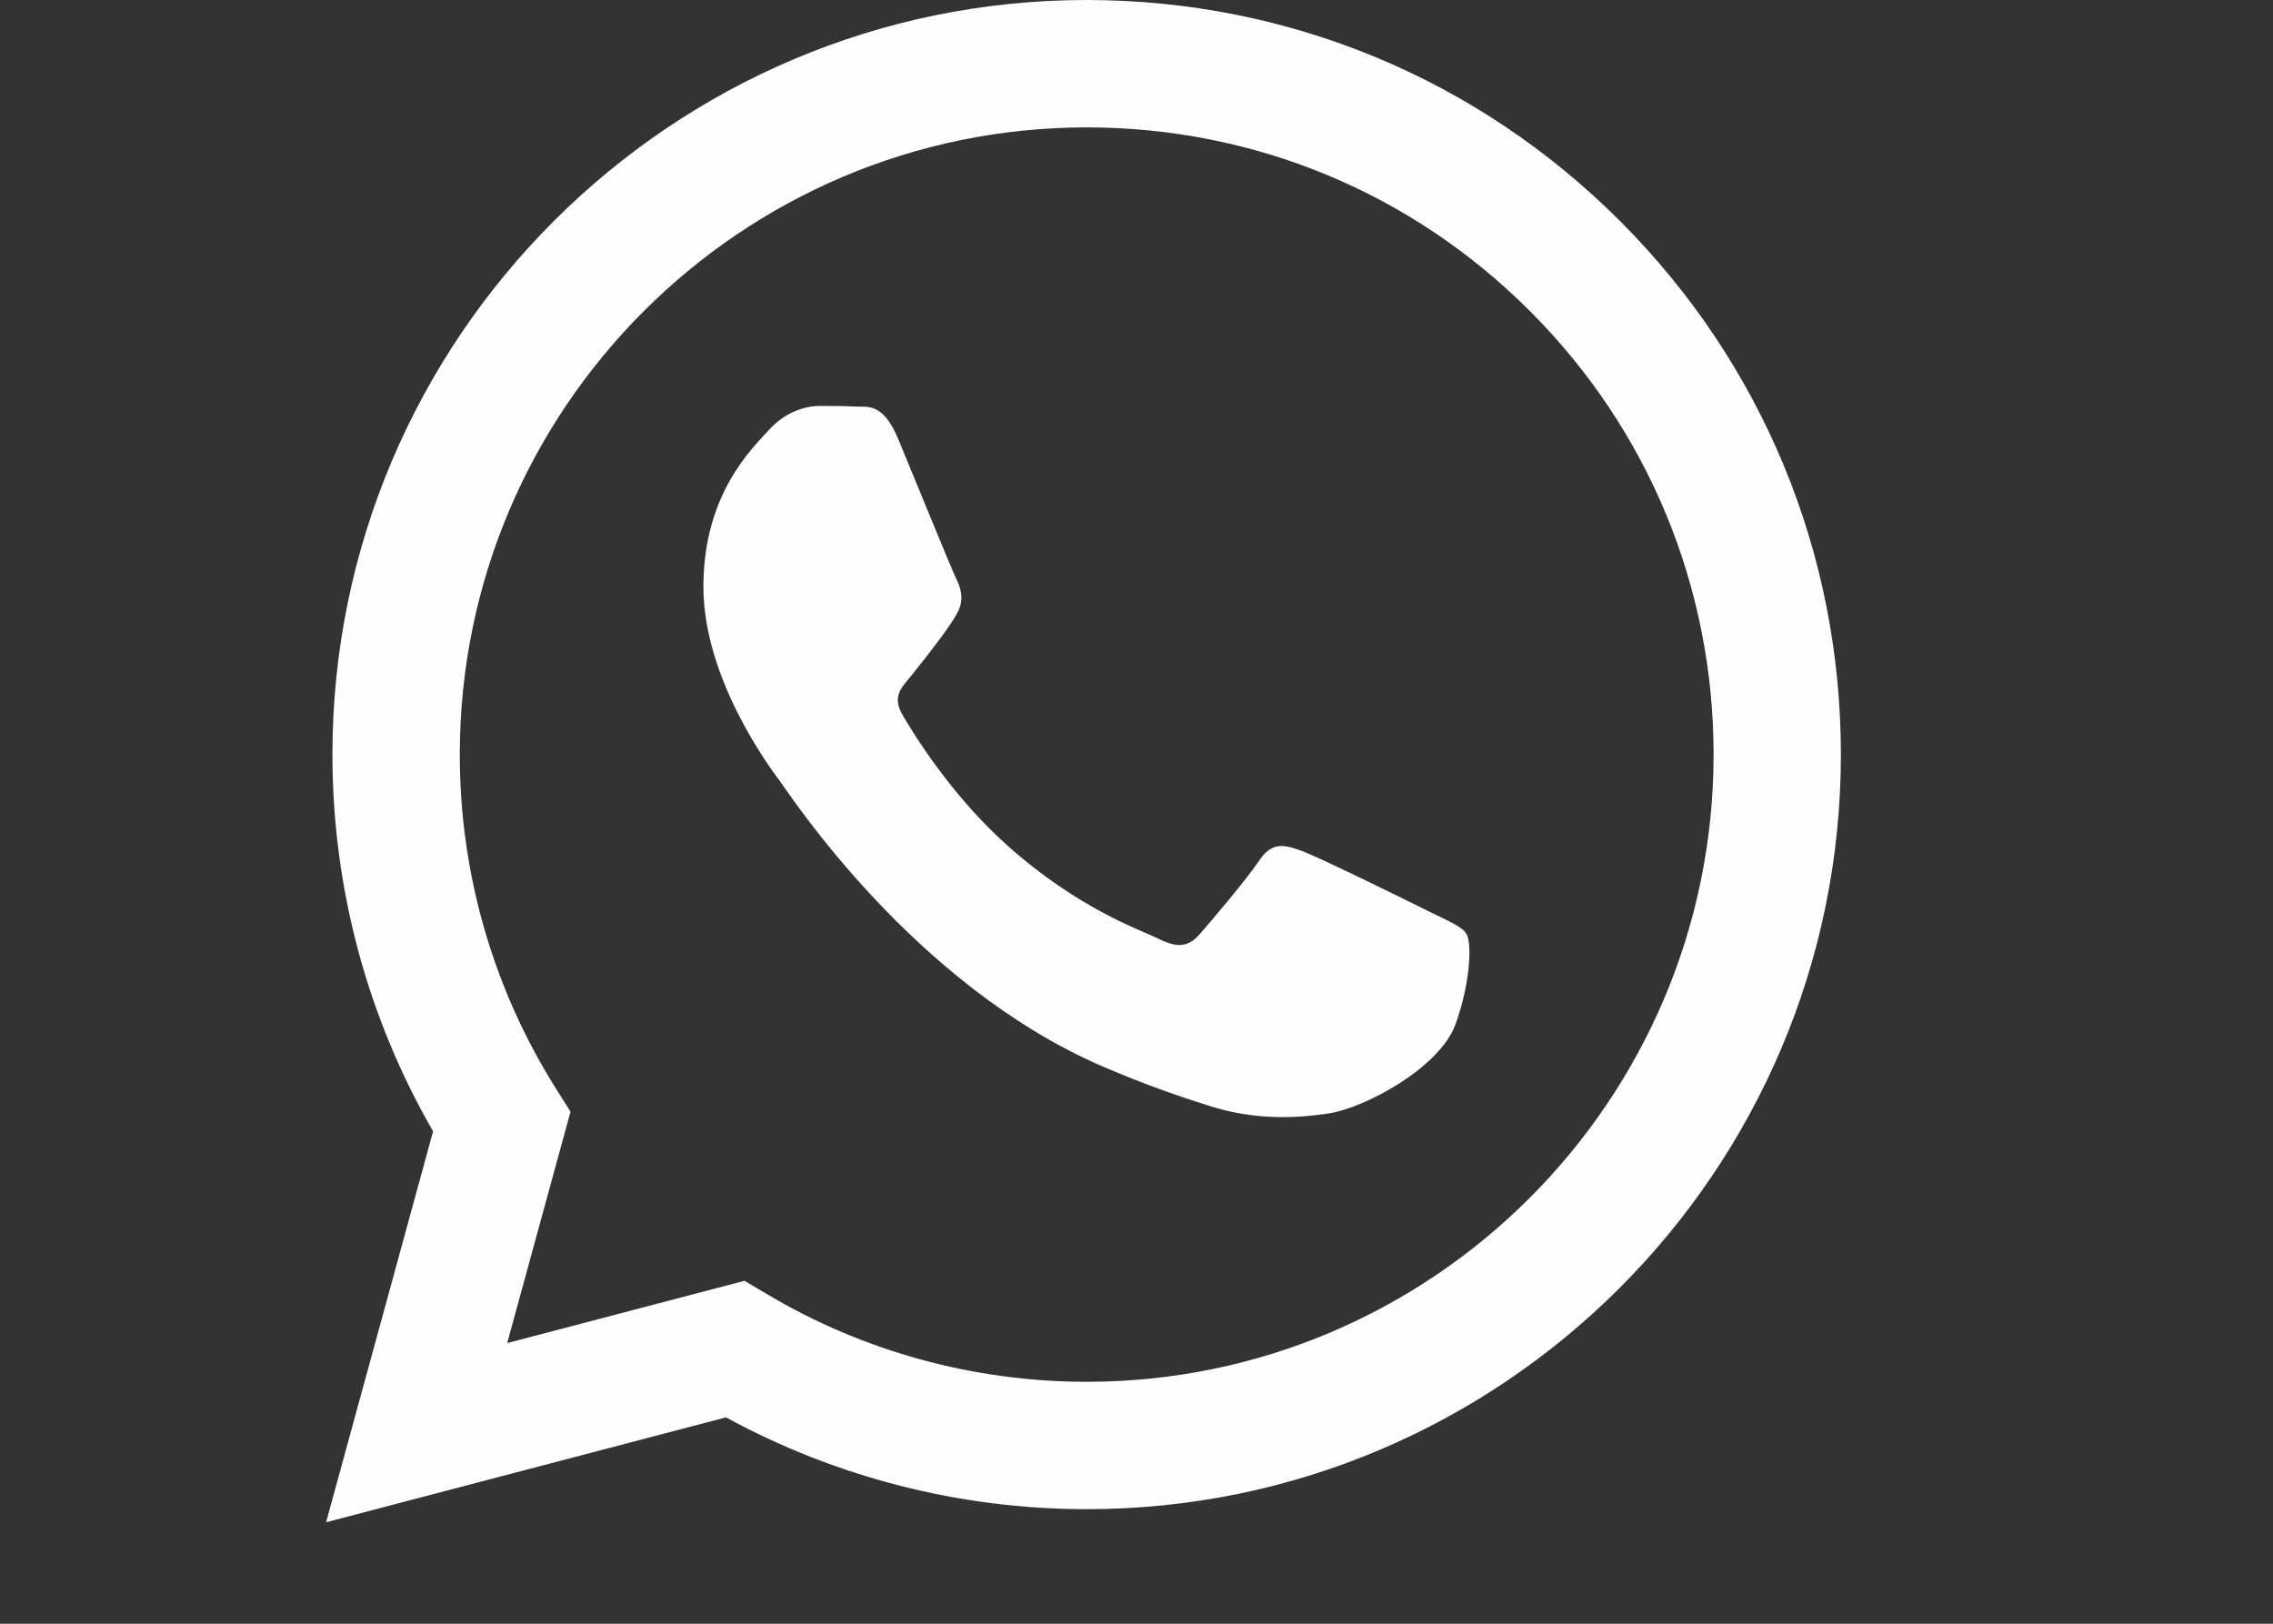 <svg width="28" height="20" viewBox="0 0 28 20" fill="none" xmlns="http://www.w3.org/2000/svg">
<rect x="0" y="0" width="28" height="20" fill="#333333" stroke="none"/>
<path fill-rule="evenodd" clip-rule="evenodd" d="M19.959 2.725C18.204 0.969 15.872 0.001 13.386 0C8.265 0 4.097 4.168 4.095 9.29C4.094 10.928 4.522 12.527 5.335 13.935L4.017 18.75L8.943 17.458C10.3 18.198 11.828 18.588 13.382 18.589H13.386C18.507 18.589 22.675 14.421 22.677 9.298C22.678 6.815 21.713 4.481 19.959 2.725ZM13.386 17.02H13.383C11.997 17.019 10.638 16.647 9.453 15.943L9.171 15.776L6.248 16.543L7.028 13.693L6.844 13.401C6.071 12.171 5.663 10.75 5.664 9.291C5.665 5.033 9.13 1.569 13.389 1.569C15.452 1.57 17.391 2.374 18.849 3.834C20.307 5.294 21.109 7.234 21.109 9.297C21.107 13.555 17.643 17.02 13.386 17.02ZM17.622 11.236C17.39 11.12 16.249 10.558 16.036 10.481C15.823 10.403 15.668 10.365 15.514 10.597C15.359 10.829 14.914 11.352 14.778 11.507C14.643 11.662 14.508 11.681 14.275 11.565C14.043 11.449 13.295 11.204 12.408 10.413C11.718 9.797 11.252 9.037 11.117 8.805C10.982 8.572 11.116 8.459 11.219 8.331C11.47 8.019 11.722 7.692 11.799 7.537C11.877 7.382 11.838 7.246 11.78 7.13C11.722 7.014 11.258 5.871 11.064 5.406C10.876 4.954 10.684 5.015 10.542 5.008C10.406 5.001 10.252 5 10.097 5C9.942 5 9.69 5.058 9.478 5.29C9.265 5.523 8.665 6.084 8.665 7.227C8.665 8.37 9.497 9.474 9.613 9.629C9.729 9.784 11.25 12.128 13.579 13.134C14.133 13.373 14.565 13.516 14.902 13.623C15.459 13.8 15.965 13.775 16.365 13.715C16.811 13.648 17.738 13.153 17.932 12.611C18.125 12.069 18.125 11.604 18.067 11.507C18.009 11.41 17.854 11.352 17.622 11.236Z" fill="#FEFEFE"/>
</svg>
